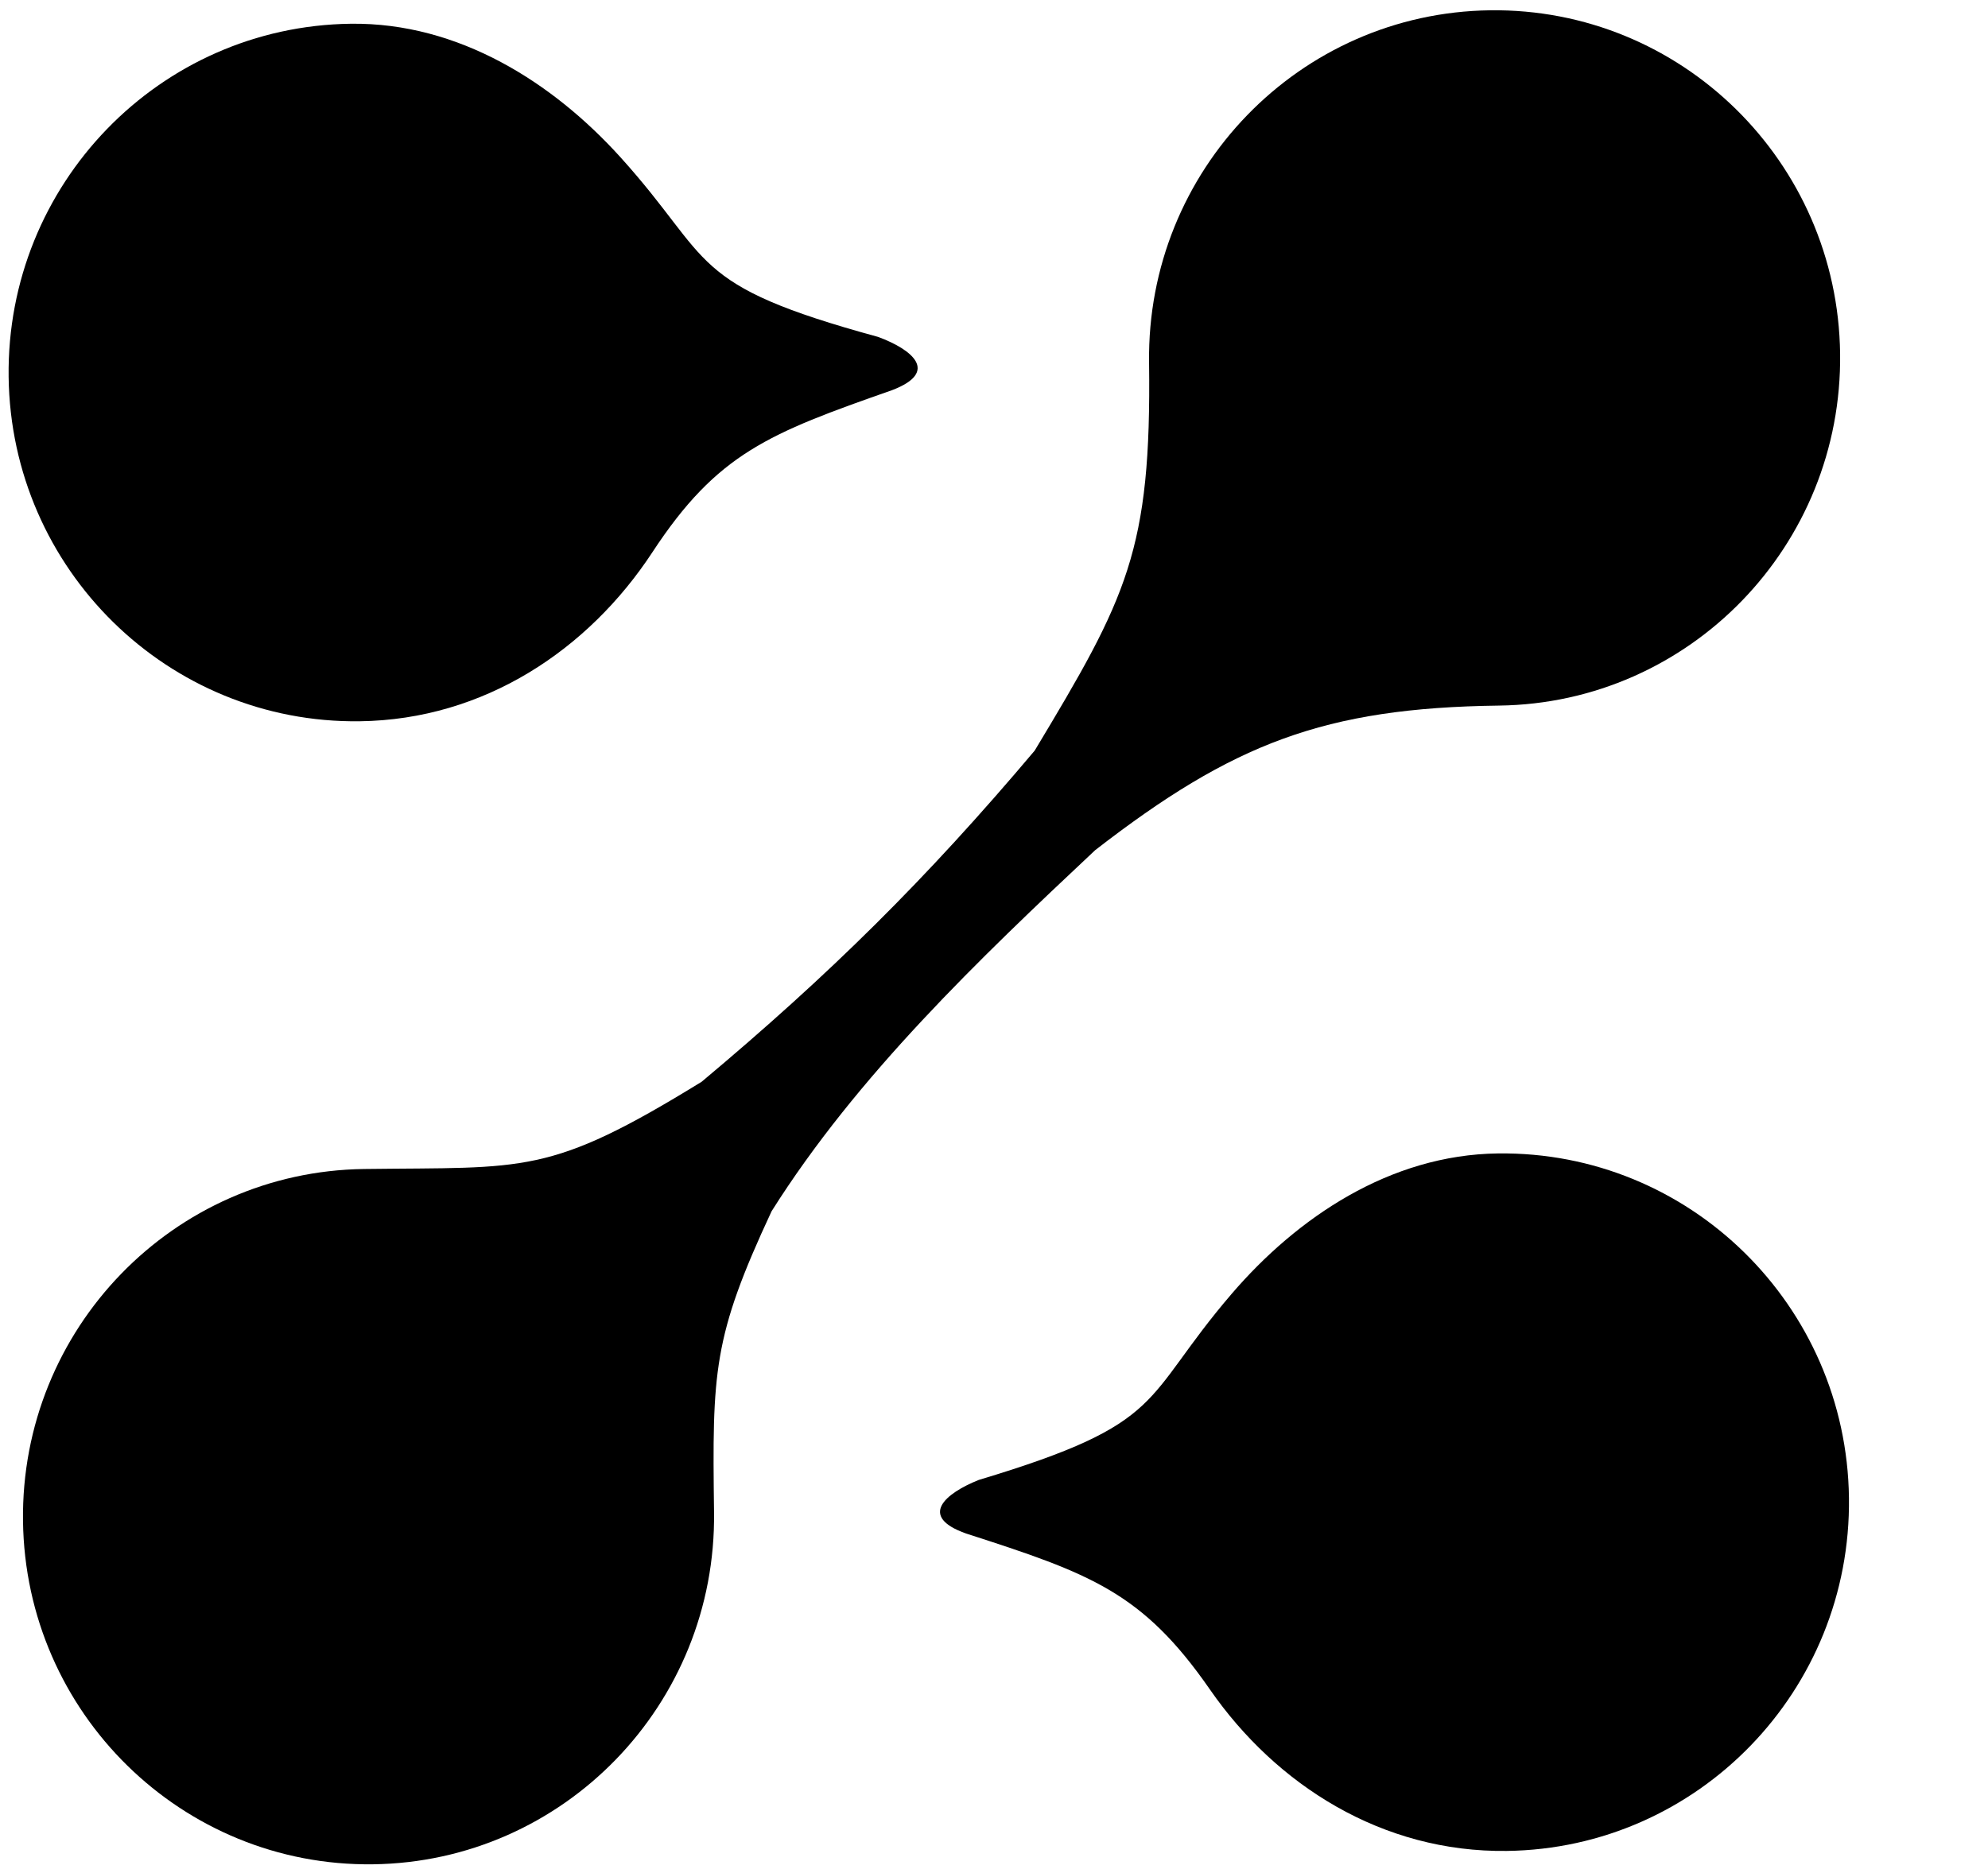 <svg width="191" height="180" viewBox="0 0 191 180" fill="none" xmlns="http://www.w3.org/2000/svg">
<path fill-rule="evenodd" clip-rule="evenodd" d="M0.829 36.224C0.593 17.713 15.311 2.517 33.703 2.282C44.081 2.15 53.15 7.956 59.625 15.127C68.655 25.126 65.903 27.337 84.366 32.378C87.612 33.576 90.318 35.74 85.697 37.499C73.895 41.64 68.931 43.539 62.676 53.076C56.538 62.434 46.52 69.162 34.56 69.315C16.167 69.549 1.066 54.734 0.829 36.224Z" fill="black"/>
<path fill-rule="evenodd" clip-rule="evenodd" d="M177.641 143.938C177.405 125.427 162.303 110.612 143.912 110.847C133.533 110.979 124.616 117.015 118.326 124.349C109.555 134.575 112.362 136.716 94.035 142.225C90.82 143.508 88.169 145.739 92.834 147.379C104.738 151.218 109.749 152.989 116.246 162.364C122.621 171.562 132.807 178.031 144.768 177.878C163.159 177.643 177.878 162.447 177.641 143.938Z" fill="black"/>
<path fill-rule="evenodd" clip-rule="evenodd" d="M110.399 34.823C110.163 16.371 124.835 1.223 143.169 0.989C161.502 0.755 176.555 15.523 176.791 33.975C177.027 52.426 162.356 67.573 144.022 67.808C127.229 68.022 118.432 71.463 105.222 81.701C94.076 92.163 82.343 103.37 74.129 116.407C68.478 128.532 68.429 131.78 68.602 145.329C68.838 163.781 54.166 178.928 35.832 179.162C17.498 179.396 2.445 164.629 2.21 146.177C1.974 127.726 16.645 112.578 34.979 112.343C50.581 112.144 52.703 113.012 67.412 103.959C79.678 93.682 88.967 84.519 99.408 72.136C108.277 57.392 110.63 52.928 110.399 34.823Z" fill="black"/>
</svg>
